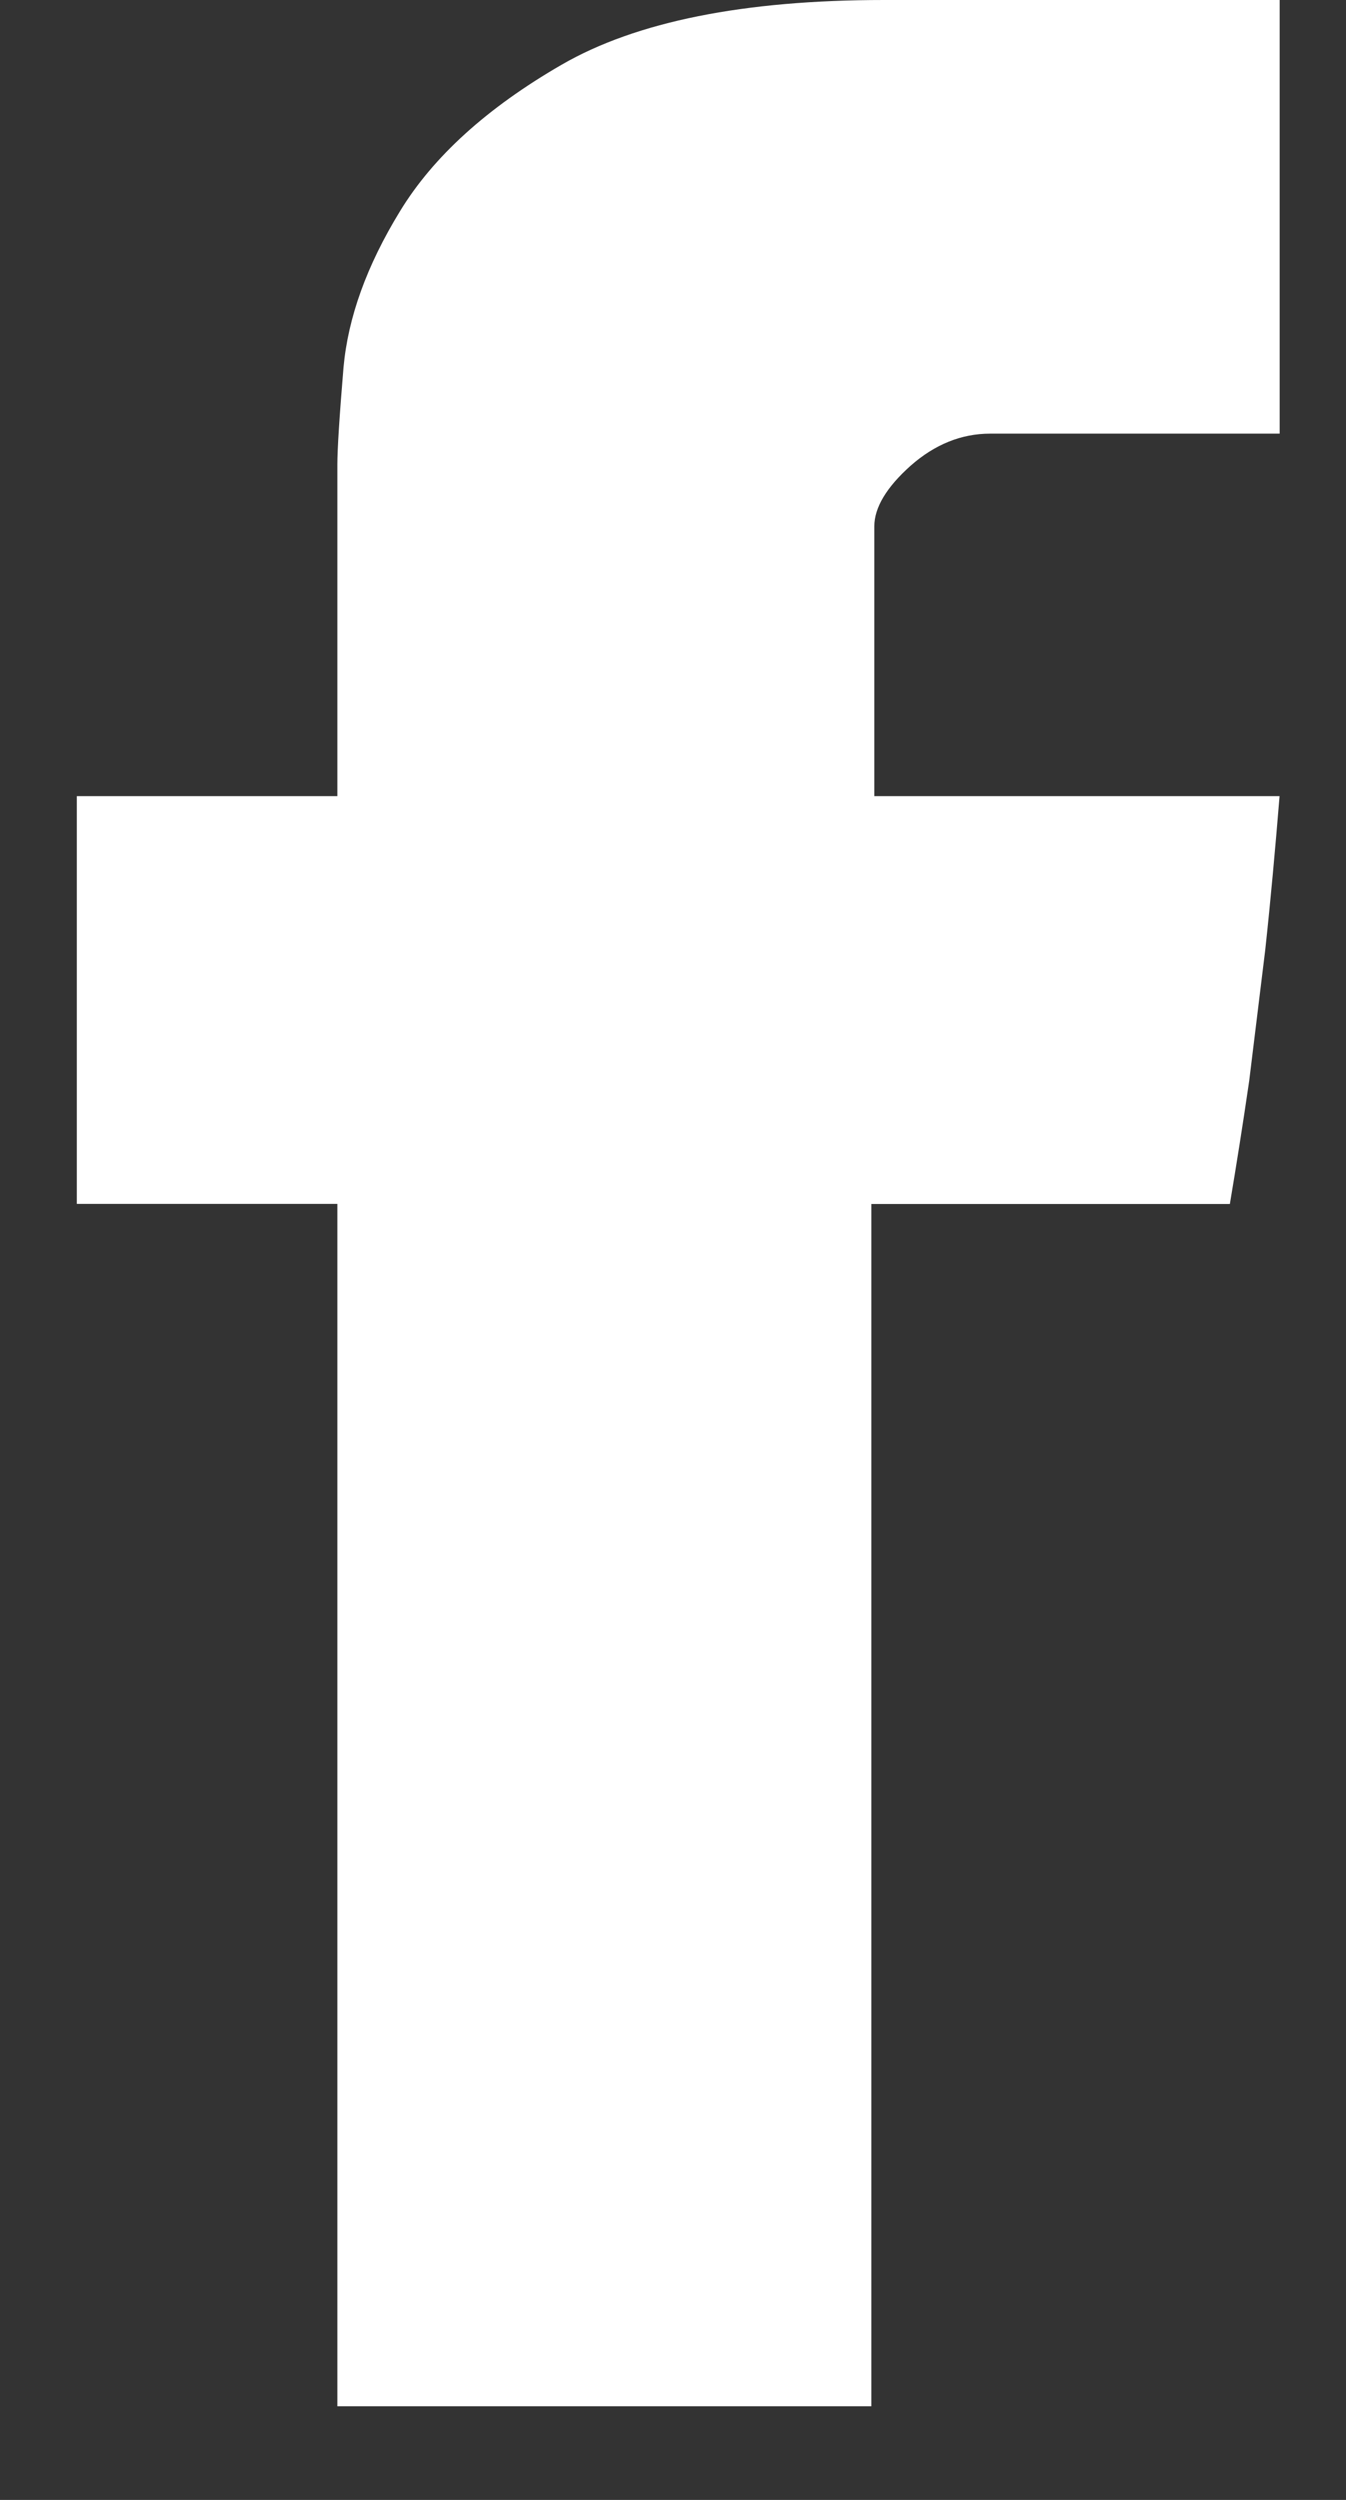 <?xml version="1.0" encoding="UTF-8" standalone="no"?>
<svg width="14px" height="26px" viewBox="0 0 14 26" version="1.1" xmlns="http://www.w3.org/2000/svg" xmlns:xlink="http://www.w3.org/1999/xlink" xmlns:sketch="http://www.bohemiancoding.com/sketch/ns">
    <rect x="0" y="0" width="14" height="26" fill="#333333" stroke="none"/>
    <!-- Generator: Sketch 3.3.3 (12081) - http://www.bohemiancoding.com/sketch -->
    <title>social-network2</title>
    <desc>Created with Sketch.</desc>
    <defs></defs>
    <g id="Page-1" stroke="none" stroke-width="1" fill="none" fill-rule="evenodd" sketch:type="MSPage">
        <g id="Desktop-HD" sketch:type="MSArtboardGroup" transform="translate(-784, -29)" fill="#FFFFFF">
            <g id="social-network2" sketch:type="MSLayerGroup" transform="translate(784, 29)">
                <g id="Group" sketch:type="MSShapeGroup">
                    <path d="M3.509,4.83 C3.509,4.673 3.53,4.337 3.573,3.821 C3.62,3.304 3.813,2.764 4.161,2.196 C4.506,1.63 5.065,1.122 5.842,0.673 C6.617,0.225 7.736,0 9.196,0 L13.31,0 L13.31,4.51 L10.298,4.51 C9.999,4.51 9.721,4.623 9.47,4.845 C9.222,5.067 9.094,5.278 9.094,5.474 L9.094,8.28 L13.309,8.28 C13.264,8.829 13.216,9.363 13.16,9.879 L12.993,11.242 C12.926,11.702 12.858,12.129 12.792,12.522 L9.063,12.522 L9.063,25.026 L3.509,25.026 L3.509,12.521 L0.799,12.521 L0.799,8.28 L3.509,8.28 L3.509,4.83 L3.509,4.83 Z" id="Shape"></path>
                </g>
            </g>
        </g>
    </g>
</svg>